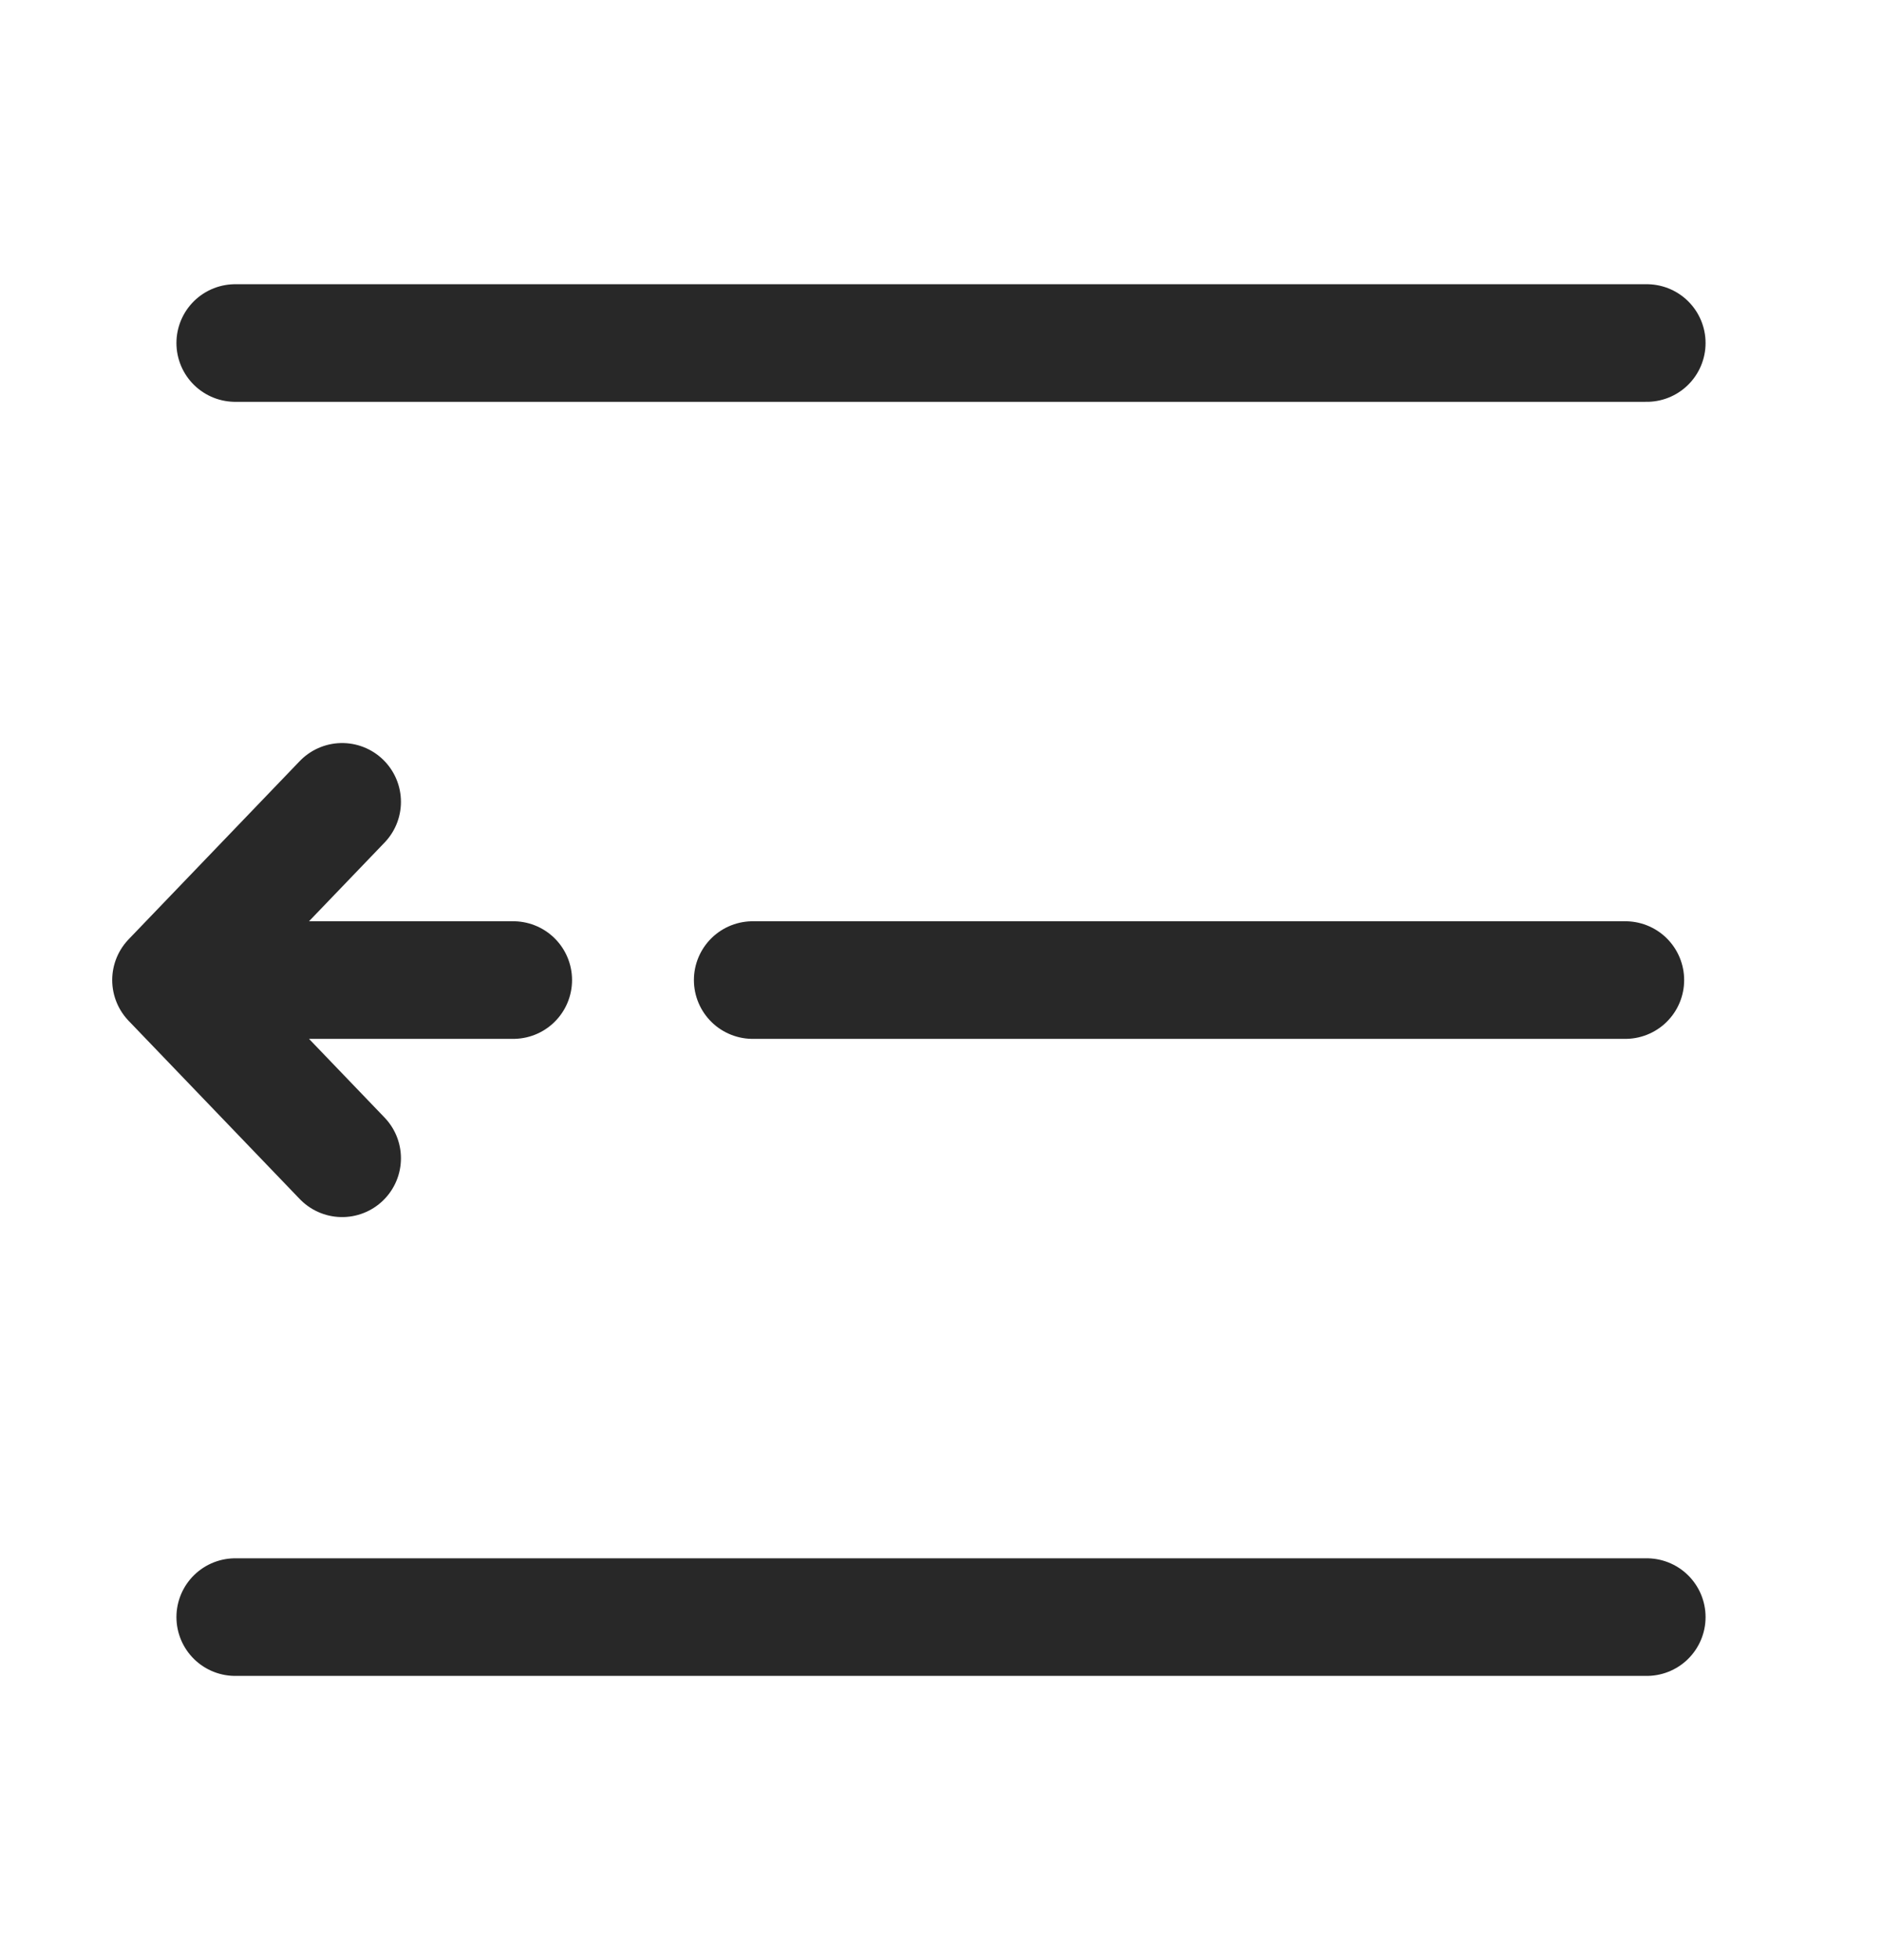 <svg width="24" height="25" viewBox="0 0 24 25" fill="none" xmlns="http://www.w3.org/2000/svg">
<path d="M21 20.625L3 20.625" stroke="#282828" stroke-width="1.5" stroke-linecap="round" stroke-linejoin="round"/>
<path d="M21 4.375L3 4.375" stroke="#282828" stroke-width="1.5" stroke-linecap="round" stroke-linejoin="round"/>
<path d="M20.727 12.5L9.599 12.5" stroke="#282828" stroke-width="1.5" stroke-linecap="round" stroke-linejoin="round"/>
<path d="M6.545 12.5L2.181 12.5M2.181 12.5L4.363 14.773M2.181 12.5L4.363 10.227" stroke="#282828" stroke-width="1.5" stroke-linecap="round" stroke-linejoin="round"/>
</svg>
